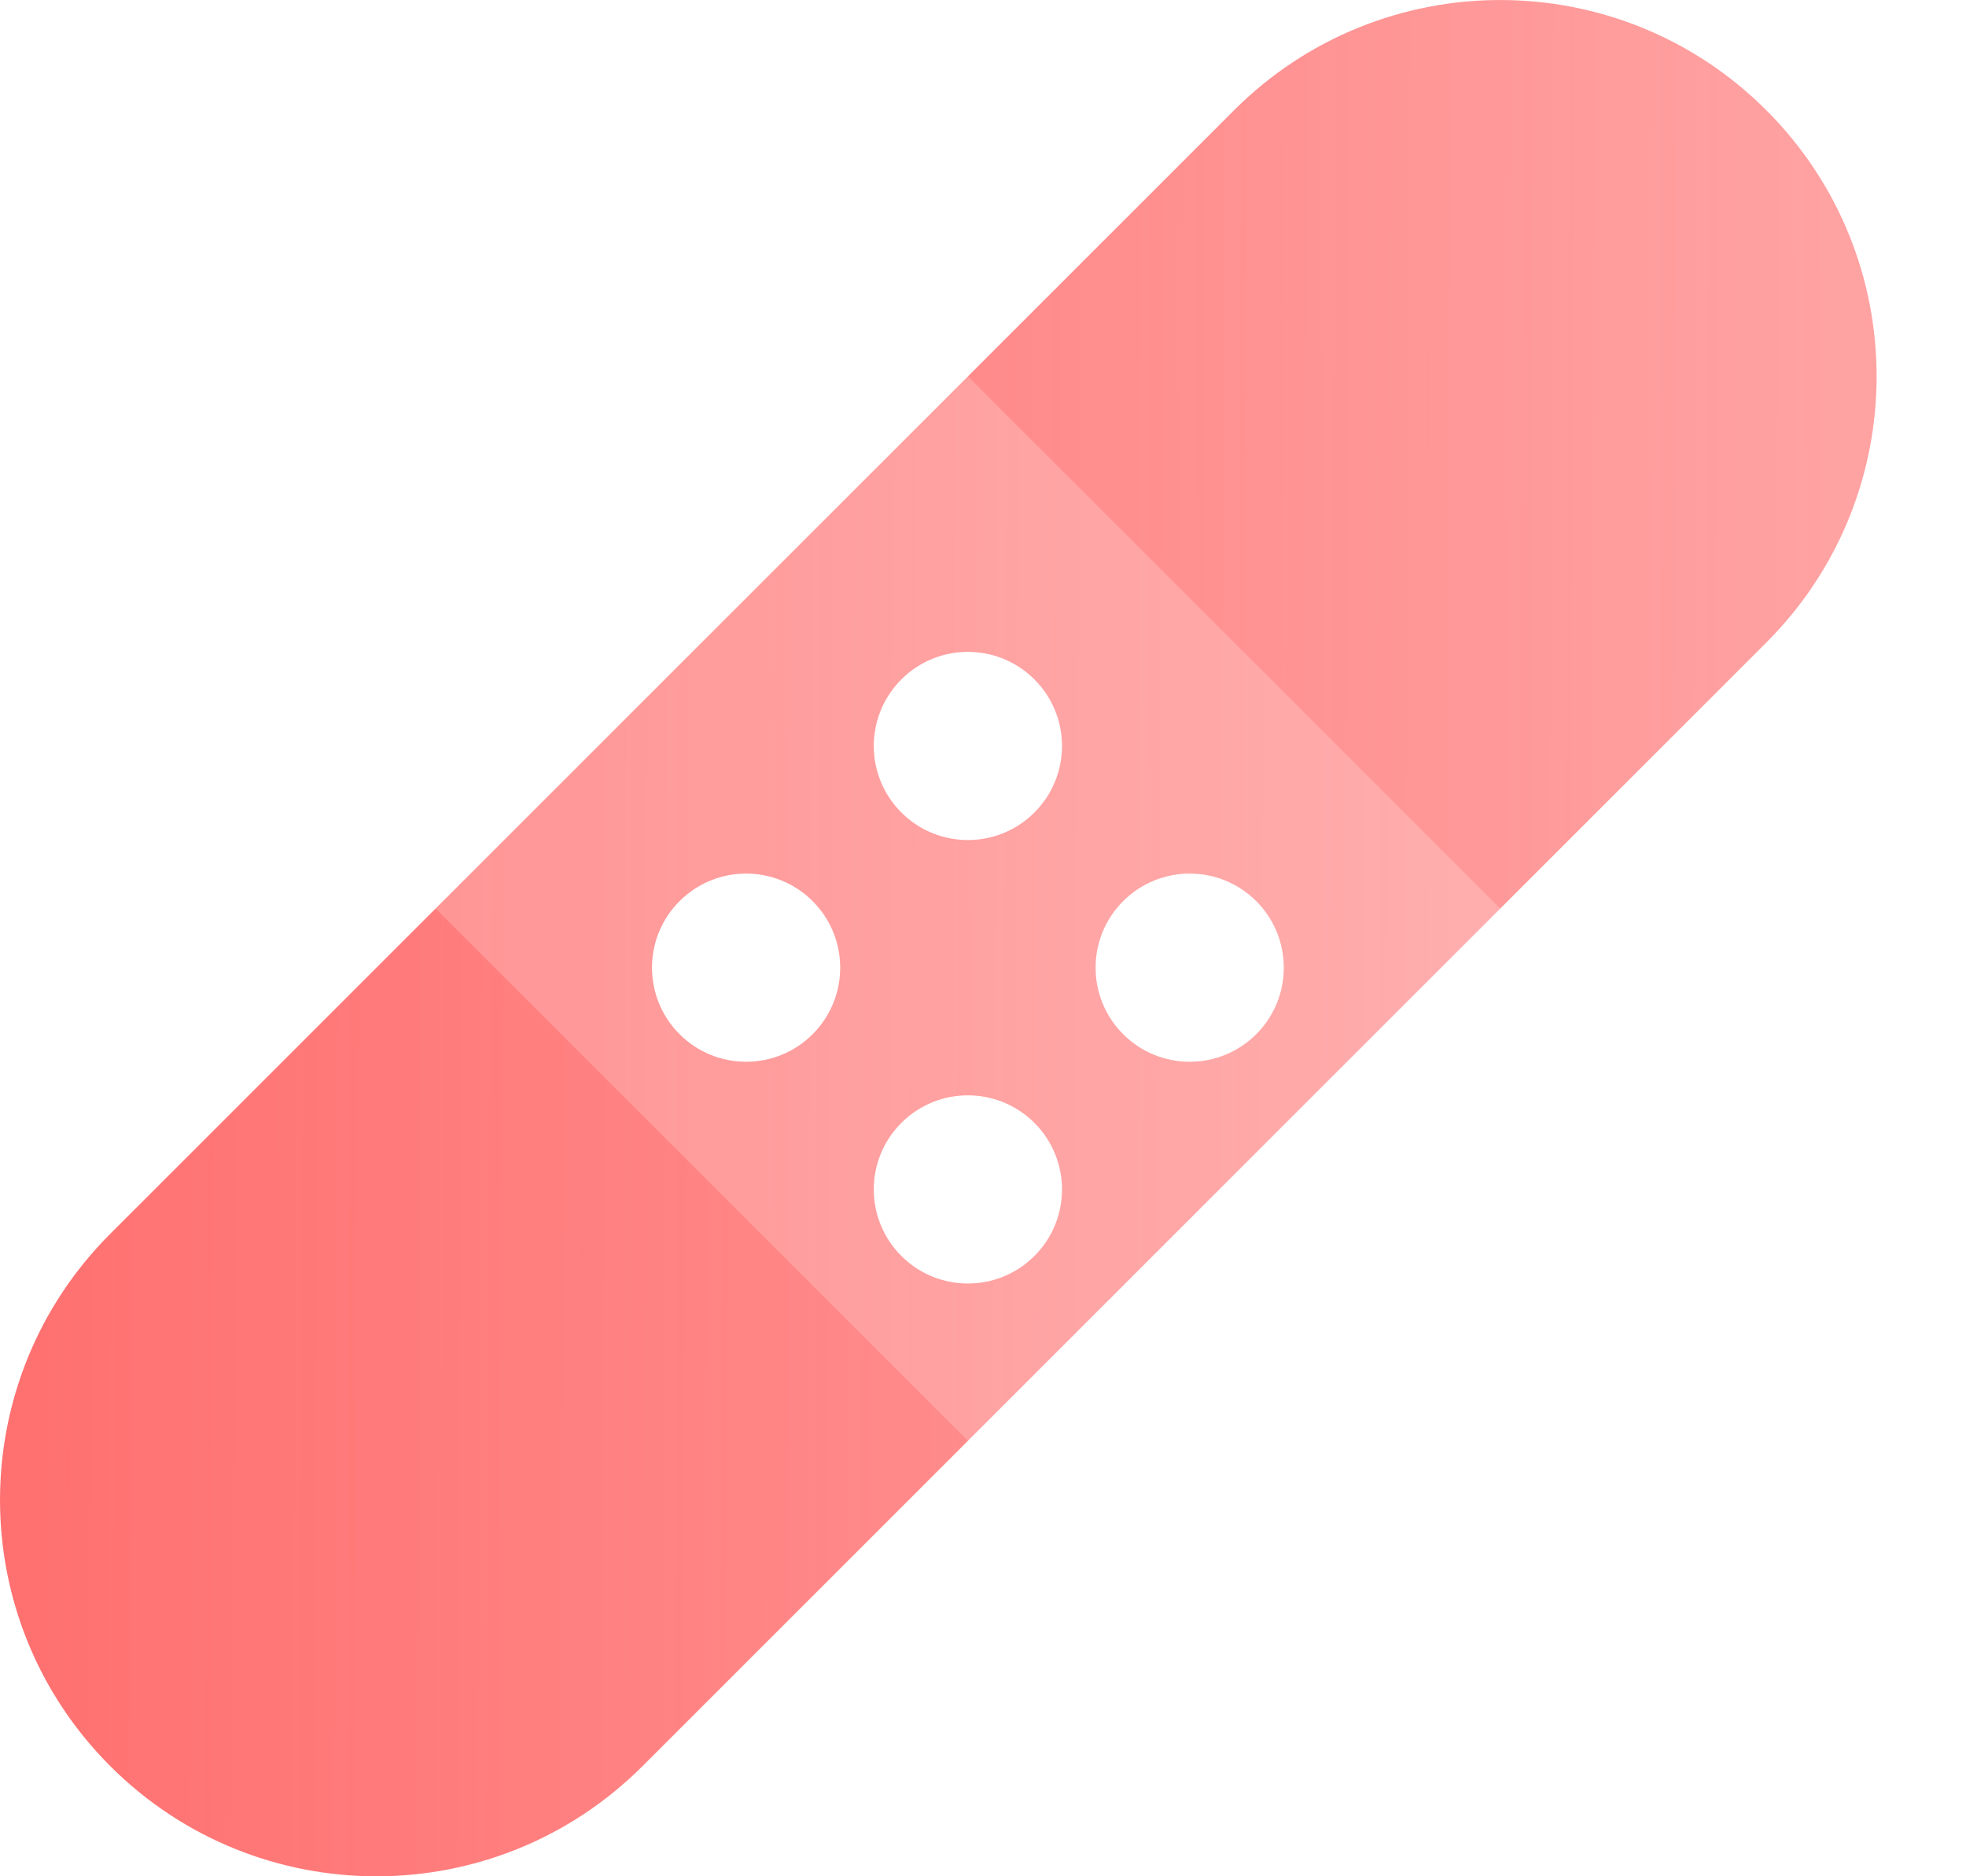 <svg width="44" height="42" viewBox="0 0 44 42" fill="none" xmlns="http://www.w3.org/2000/svg">
<path d="M27.619 2.468C30.909 -0.822 36.242 -0.822 39.532 2.468C42.822 5.758 42.822 11.092 39.532 14.382L14.381 39.533C11.091 42.823 5.757 42.823 2.467 39.533C-0.822 36.243 -0.822 30.909 2.467 27.619L27.619 2.468Z" fill="url(#paint0_linear_1332_4612)"/>
<g filter="url(#filter0_b_1332_4612)">
<path d="M40.856 27.619C44.146 30.909 44.146 36.242 40.856 39.532C37.566 42.822 32.232 42.822 28.942 39.532L3.791 14.381C0.501 11.091 0.501 5.757 3.791 2.467C7.081 -0.822 12.415 -0.822 15.705 2.467L40.856 27.619Z" fill="white" fill-opacity="0.2"/>
</g>
<circle cx="21.662" cy="16.698" r="2.106" transform="rotate(45 21.662 16.698)" fill="white"/>
<circle cx="16.698" cy="21.661" r="2.106" transform="rotate(45 16.698 21.661)" fill="white"/>
<circle cx="26.626" cy="21.661" r="2.106" transform="rotate(45 26.626 21.661)" fill="white"/>
<circle cx="21.662" cy="26.625" r="2.106" transform="rotate(45 21.662 26.625)" fill="white"/>
<defs>
<filter id="filter0_b_1332_4612" x="-23.676" y="-25" width="92" height="92" filterUnits="userSpaceOnUse" color-interpolation-filters="sRGB">
<feFlood flood-opacity="0" result="BackgroundImageFix"/>
<feGaussianBlur in="BackgroundImageFix" stdDeviation="12.5"/>
<feComposite in2="SourceAlpha" operator="in" result="effect1_backgroundBlur_1332_4612"/>
<feBlend mode="normal" in="SourceGraphic" in2="effect1_backgroundBlur_1332_4612" result="shape"/>
</filter>
<linearGradient id="paint0_linear_1332_4612" x1="-2.25175e-07" y1="19.601" x2="40.993" y2="19.784" gradientUnits="userSpaceOnUse">
<stop stop-color="#FF7070"/>
<stop offset="1" stop-color="#FF7070" stop-opacity="0.65"/>
</linearGradient>
</defs>
</svg>
